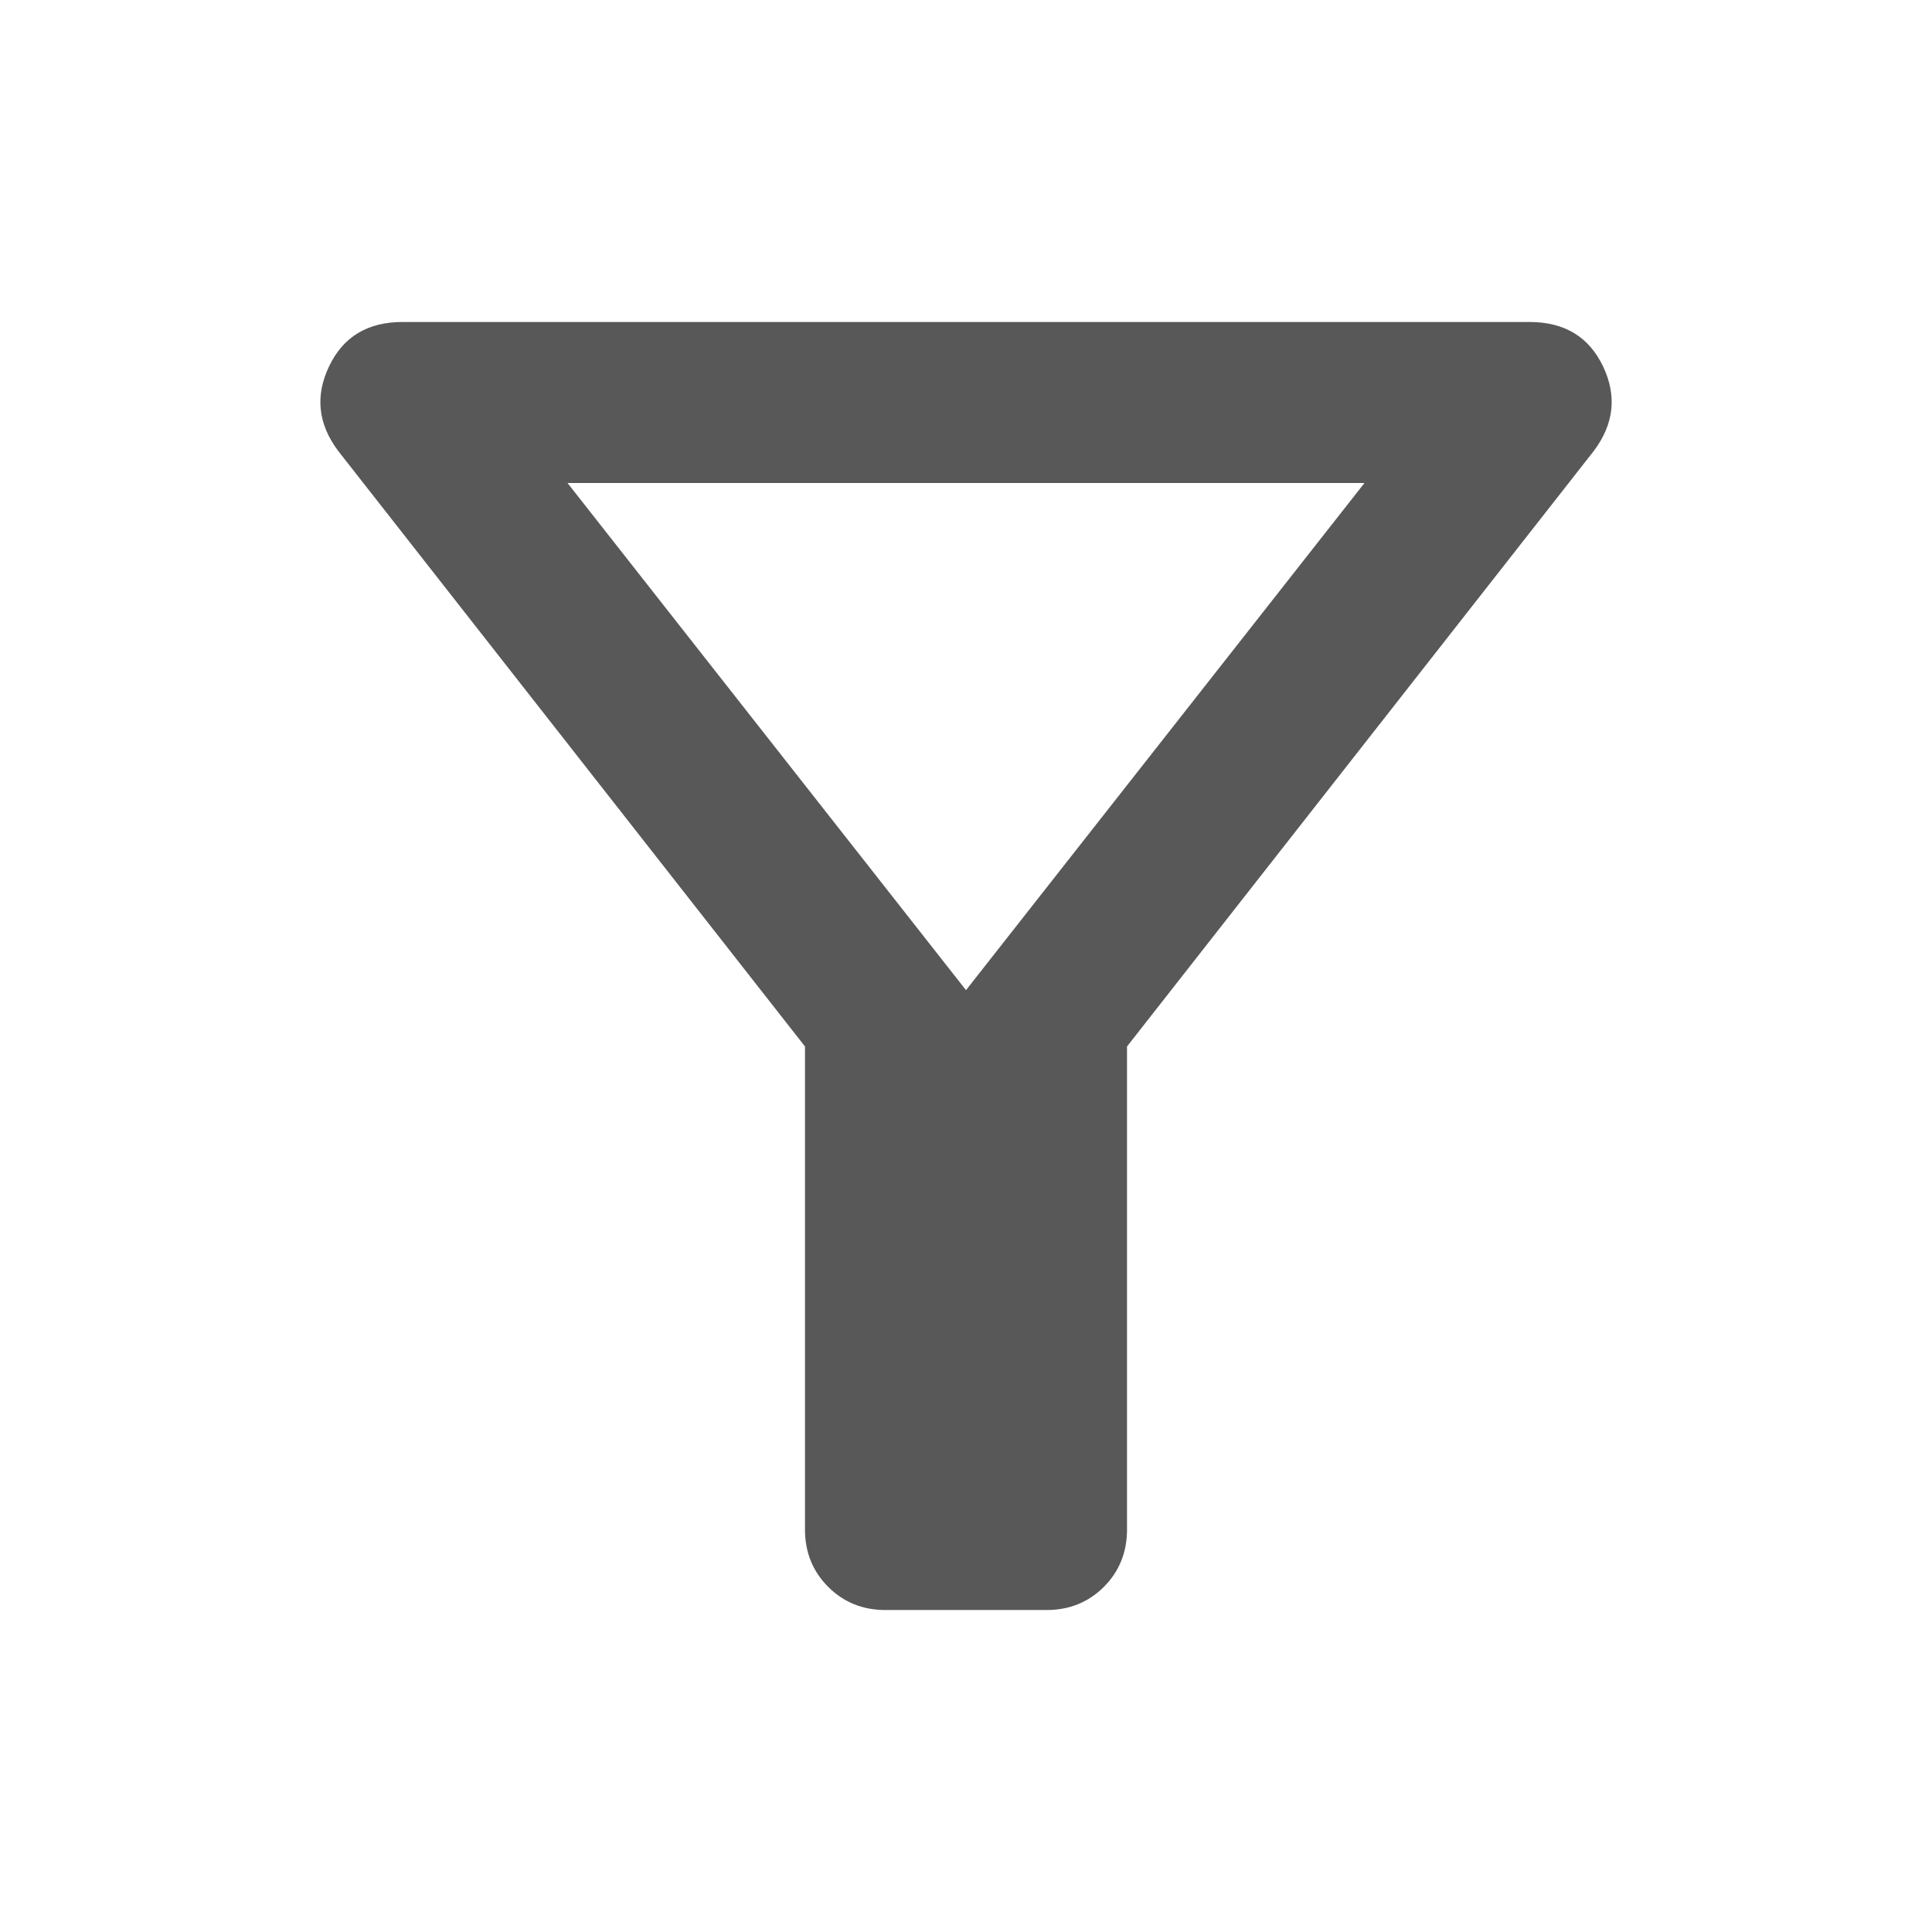 <svg width="32" height="32" viewBox="0 0 32 32" fill="none" xmlns="http://www.w3.org/2000/svg">
<path d="M14.667 26.667C14.289 26.667 13.973 26.539 13.717 26.283C13.461 26.027 13.333 25.711 13.333 25.333V17.333L5.6 7.467C5.267 7.022 5.217 6.556 5.451 6.067C5.684 5.578 6.089 5.333 6.667 5.333H25.333C25.911 5.333 26.317 5.578 26.551 6.067C26.784 6.556 26.733 7.022 26.4 7.467L18.667 17.333V25.333C18.667 25.711 18.539 26.027 18.284 26.283C18.028 26.539 17.711 26.667 17.333 26.667H14.667ZM16 16.4L22.6 8H9.4L16 16.4Z" fill="#222020" fill-opacity="0.75"/>
</svg>
